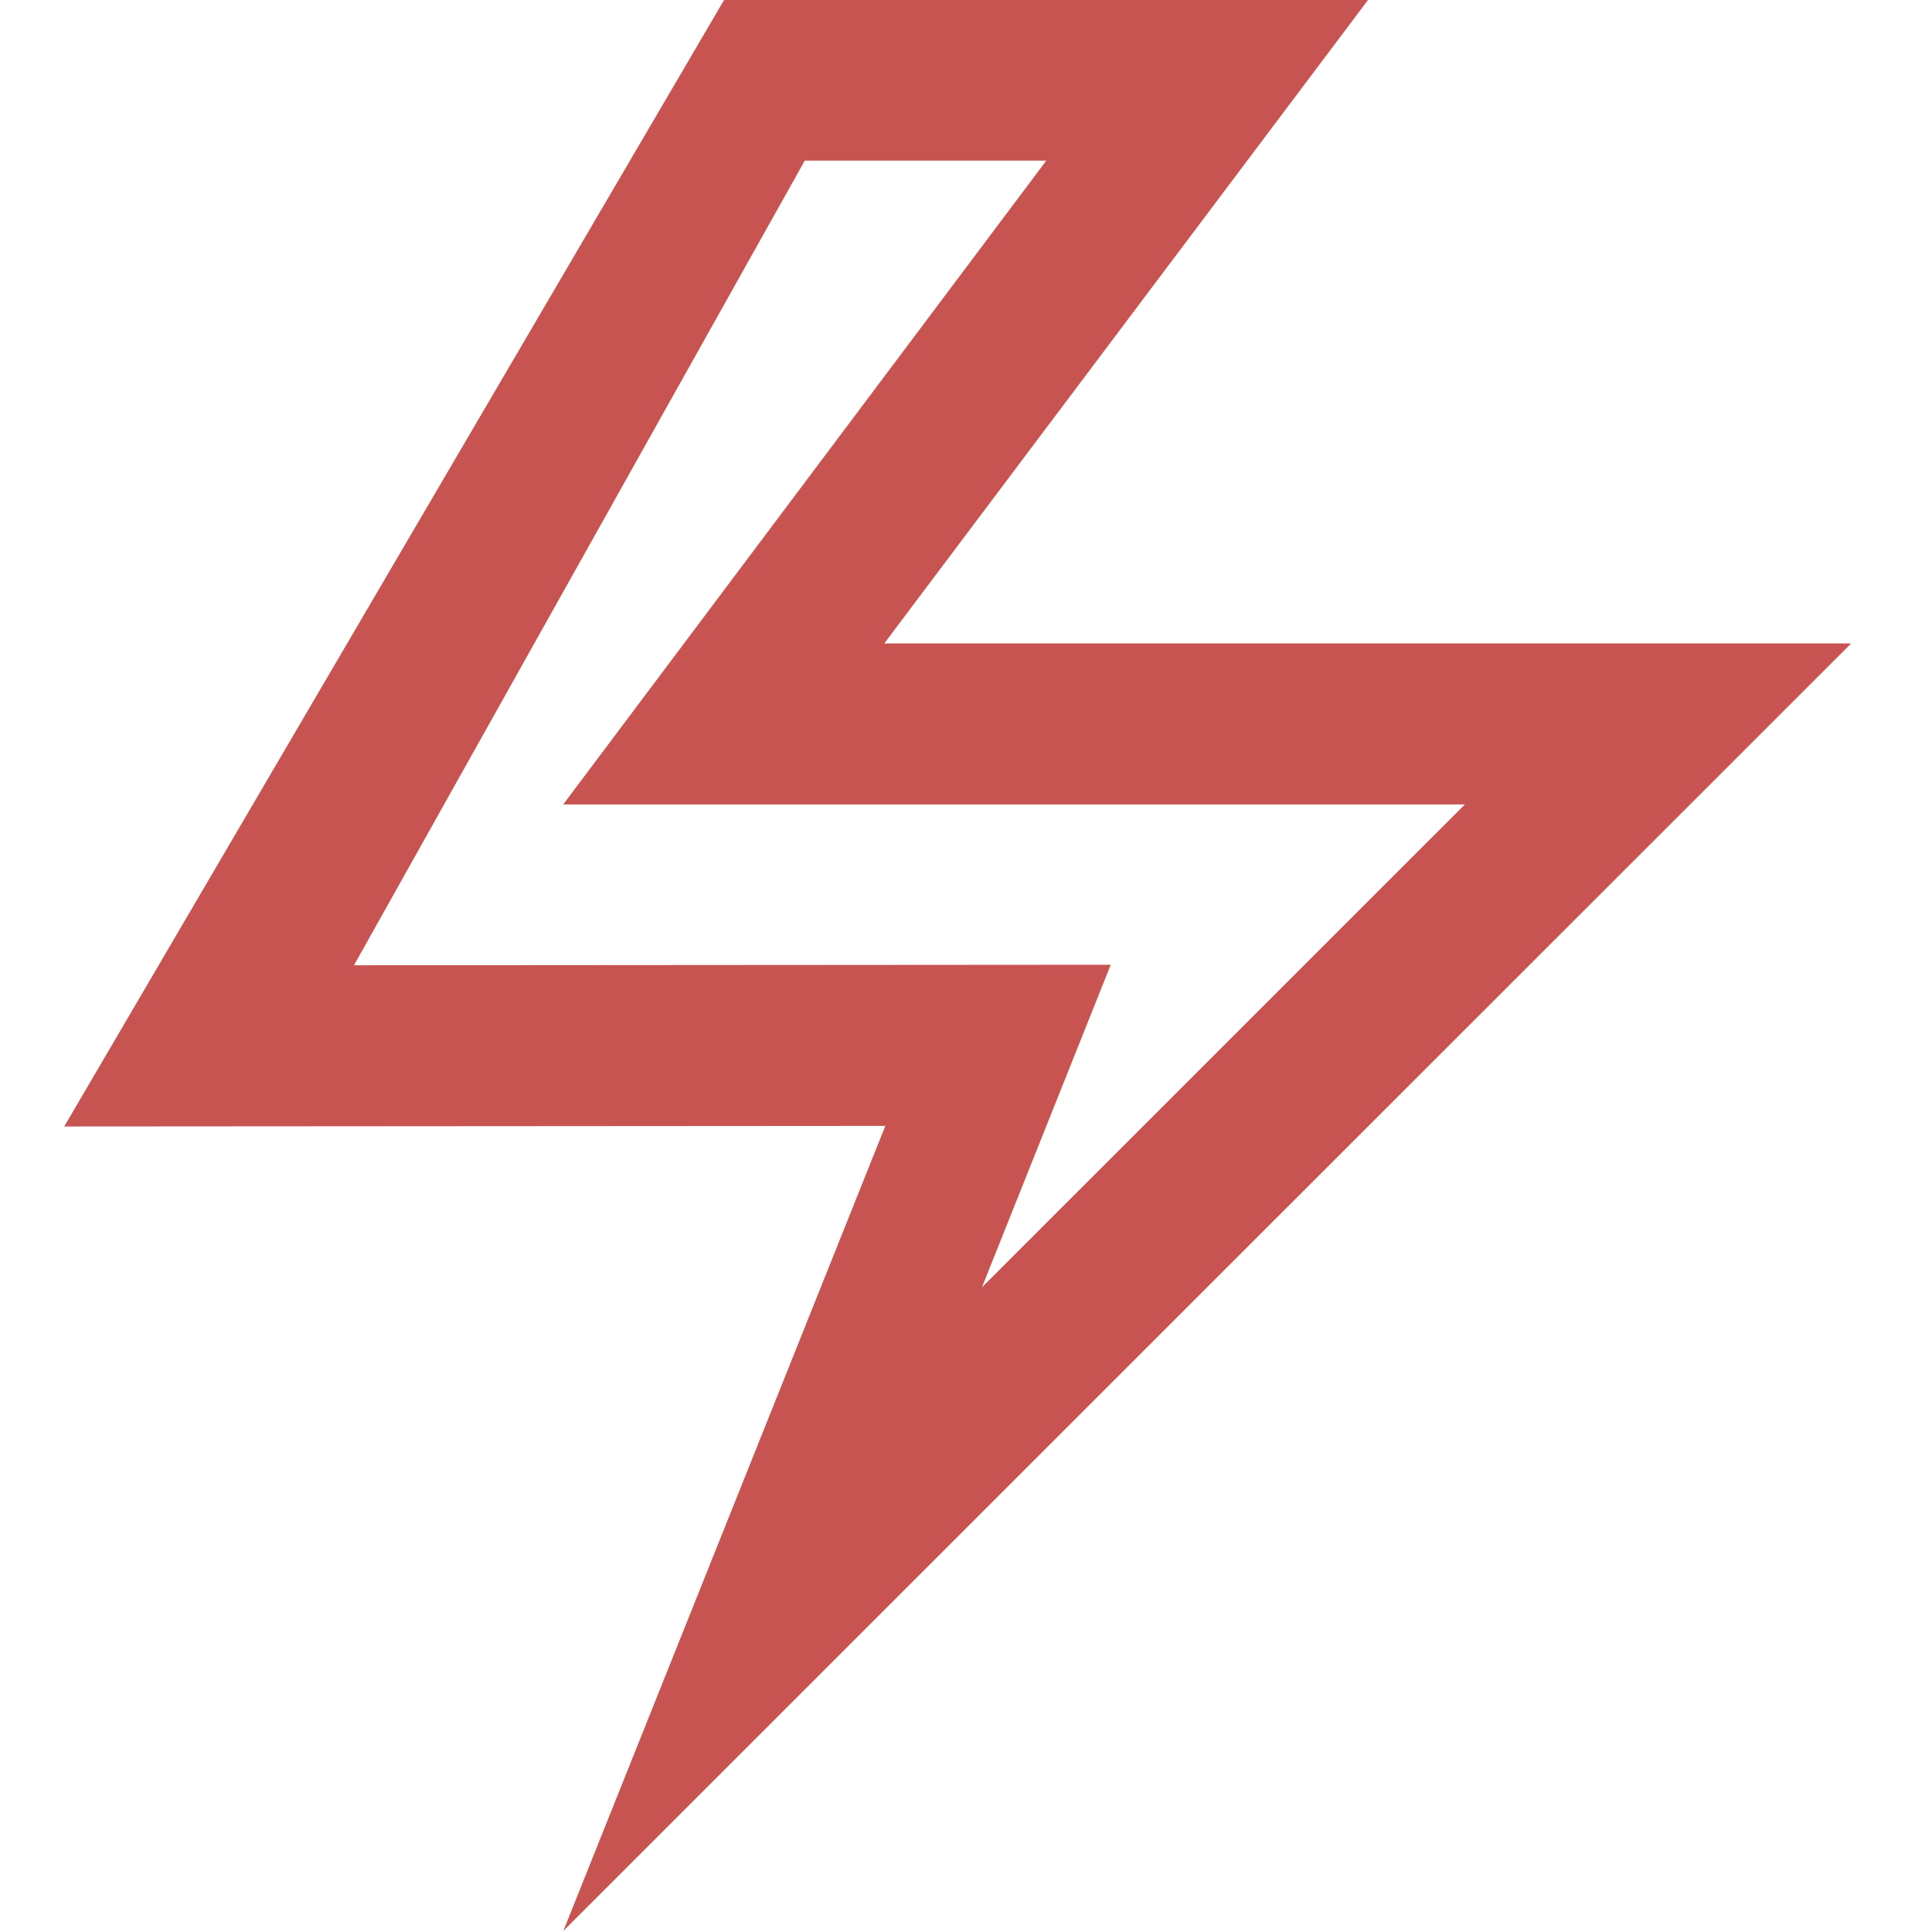 <svg xmlns="http://www.w3.org/2000/svg" width="12" height="12" viewBox="0 0 12 12">
  <path fill="#C75450" d="M6.816,5.396 L7.125,7.531 L8.223,3.434 L3.373,6.234 L3.972,1.271 L2.673,2.021 L2.747,7.749 L6.816,5.396 Z M6.104,6.963 L1.689,9.516 L1.74,1.405 L5.204,-0.595 L4.6,4.371 L9.801,1.368 L6.872,12.293 L6.104,6.963 Z" transform="rotate(30 5.745 5.849)"/>
</svg>
